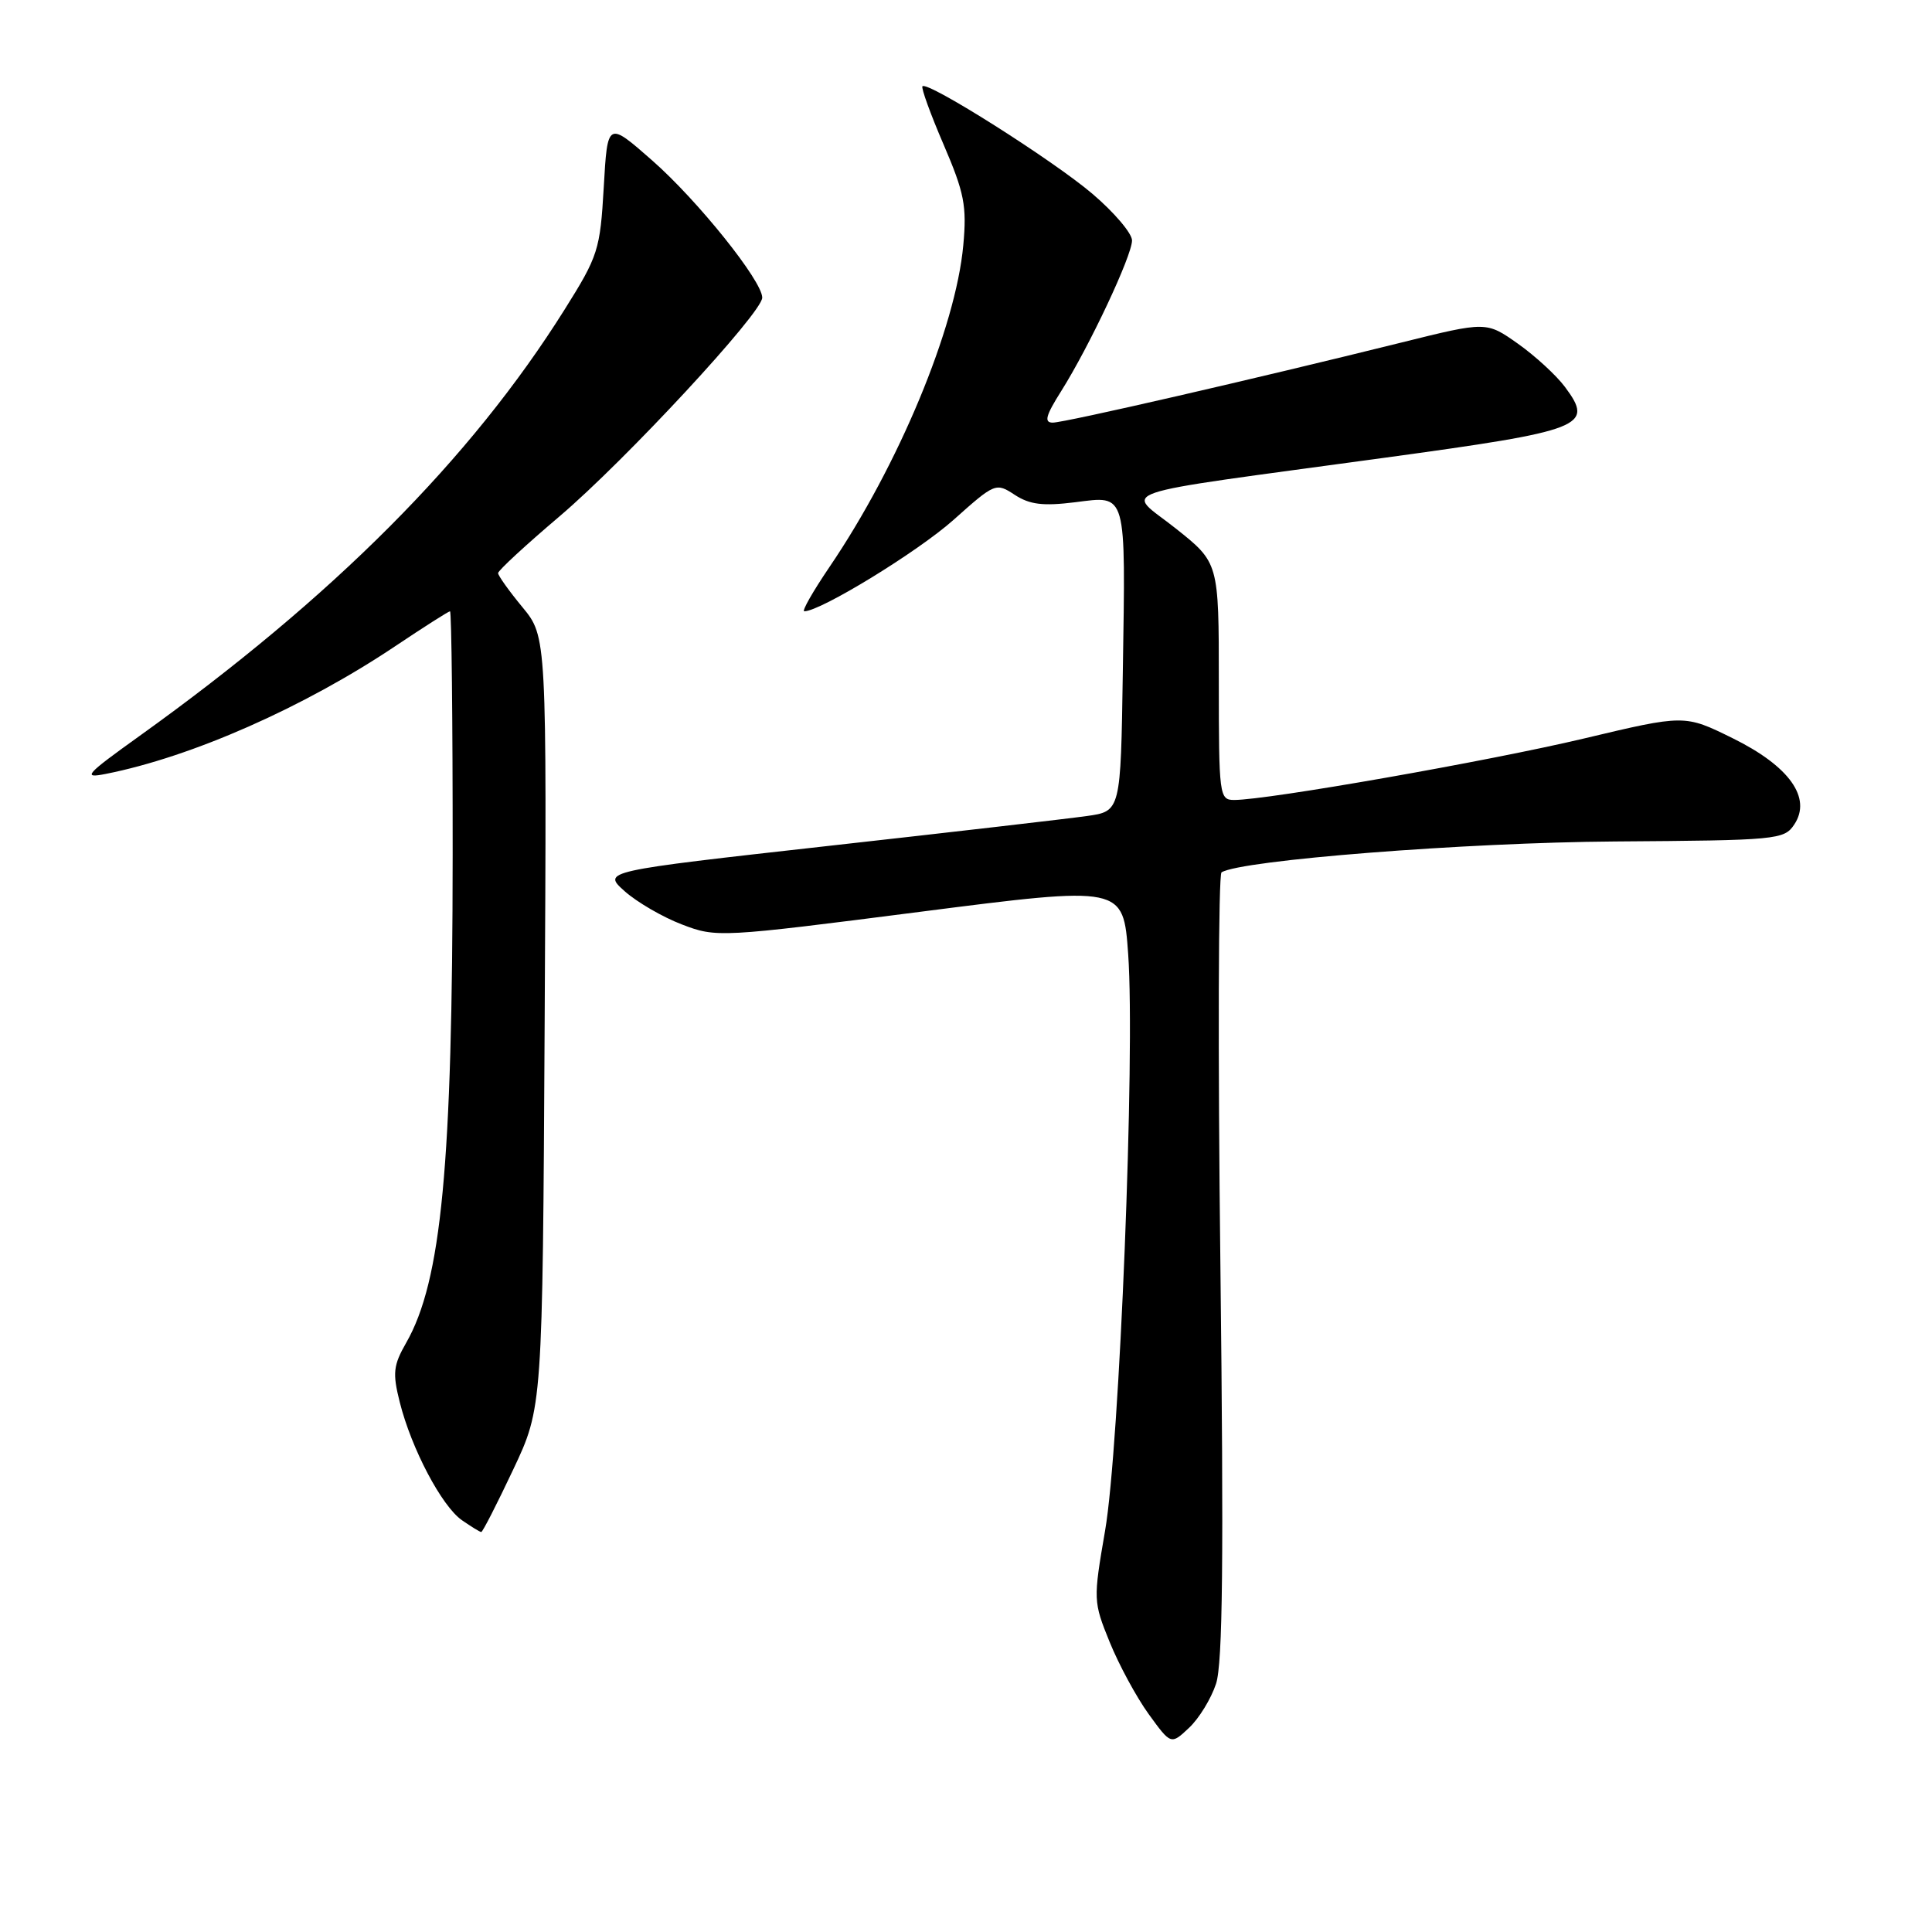 <?xml version="1.0" encoding="UTF-8" standalone="no"?>
<!DOCTYPE svg PUBLIC "-//W3C//DTD SVG 1.1//EN" "http://www.w3.org/Graphics/SVG/1.1/DTD/svg11.dtd" >
<svg xmlns="http://www.w3.org/2000/svg" xmlns:xlink="http://www.w3.org/1999/xlink" version="1.1" viewBox="0 0 256 256">
 <g >
 <path fill="currentColor"
d=" M 161.13 223.11 C 162.02 220.42 162.16 206.44 161.71 167.78 C 161.37 139.33 161.44 115.85 161.86 115.59 C 164.47 113.97 194.21 111.64 213.93 111.50 C 235.49 111.35 236.41 111.27 237.75 109.25 C 240.10 105.72 237.10 101.52 229.57 97.81 C 223.22 94.68 223.22 94.68 209.86 97.86 C 197.27 100.85 167.98 106.00 163.53 106.00 C 161.57 106.00 161.50 105.43 161.50 90.28 C 161.50 74.56 161.50 74.56 155.80 70.03 C 149.13 64.72 146.01 65.78 183.43 60.66 C 209.91 57.04 211.26 56.51 207.38 51.29 C 206.24 49.75 203.43 47.17 201.13 45.54 C 196.95 42.59 196.95 42.59 185.72 45.38 C 166.31 50.20 141.08 56.00 139.50 56.00 C 138.31 56.00 138.56 55.08 140.61 51.83 C 144.33 45.93 150.00 33.88 150.00 31.86 C 150.00 30.92 147.64 28.14 144.75 25.68 C 139.54 21.24 122.93 10.73 122.23 11.43 C 122.03 11.63 123.29 15.11 125.03 19.15 C 127.78 25.55 128.12 27.28 127.64 32.50 C 126.64 43.44 119.06 61.66 109.91 75.13 C 107.72 78.36 106.21 81.00 106.57 81.00 C 108.72 81.00 121.59 73.12 126.32 68.91 C 131.84 63.98 131.96 63.93 134.46 65.57 C 136.44 66.86 138.20 67.08 142.46 66.55 C 149.37 65.68 149.15 64.92 148.78 89.00 C 148.50 107.50 148.50 107.50 144.00 108.13 C 141.53 108.48 126.07 110.27 109.66 112.10 C 79.81 115.44 79.81 115.44 82.77 118.09 C 84.40 119.54 87.82 121.53 90.37 122.50 C 94.93 124.25 95.40 124.22 121.92 120.82 C 148.84 117.37 148.84 117.37 149.49 126.43 C 150.43 139.66 148.35 191.72 146.43 202.82 C 144.85 212.00 144.86 212.22 147.04 217.59 C 148.26 220.59 150.58 224.88 152.20 227.12 C 155.16 231.20 155.16 231.20 157.55 228.95 C 158.87 227.72 160.48 225.09 161.13 223.11 Z  M 67.99 194.75 C 71.89 186.50 71.89 186.50 72.17 135.44 C 72.45 84.37 72.45 84.37 69.23 80.46 C 67.45 78.31 66.00 76.27 66.00 75.94 C 66.00 75.60 69.66 72.22 74.14 68.42 C 82.87 61.00 101.00 41.44 101.00 39.44 C 101.00 37.22 92.45 26.56 86.43 21.27 C 80.50 16.06 80.50 16.06 80.00 24.81 C 79.52 33.11 79.27 33.92 74.81 41.02 C 62.39 60.82 44.15 79.12 18.50 97.51 C 11.33 102.65 10.86 103.17 14.00 102.55 C 25.40 100.30 40.27 93.73 52.39 85.61 C 56.17 83.08 59.43 81.00 59.63 81.00 C 59.83 81.00 59.99 95.51 59.98 113.25 C 59.96 154.38 58.50 169.75 53.82 177.93 C 52.11 180.92 52.00 181.94 52.97 185.80 C 54.52 191.96 58.52 199.55 61.20 201.43 C 62.44 202.29 63.59 203.00 63.77 203.00 C 63.95 203.00 65.85 199.29 67.99 194.75 Z "/>
</g>
</svg>